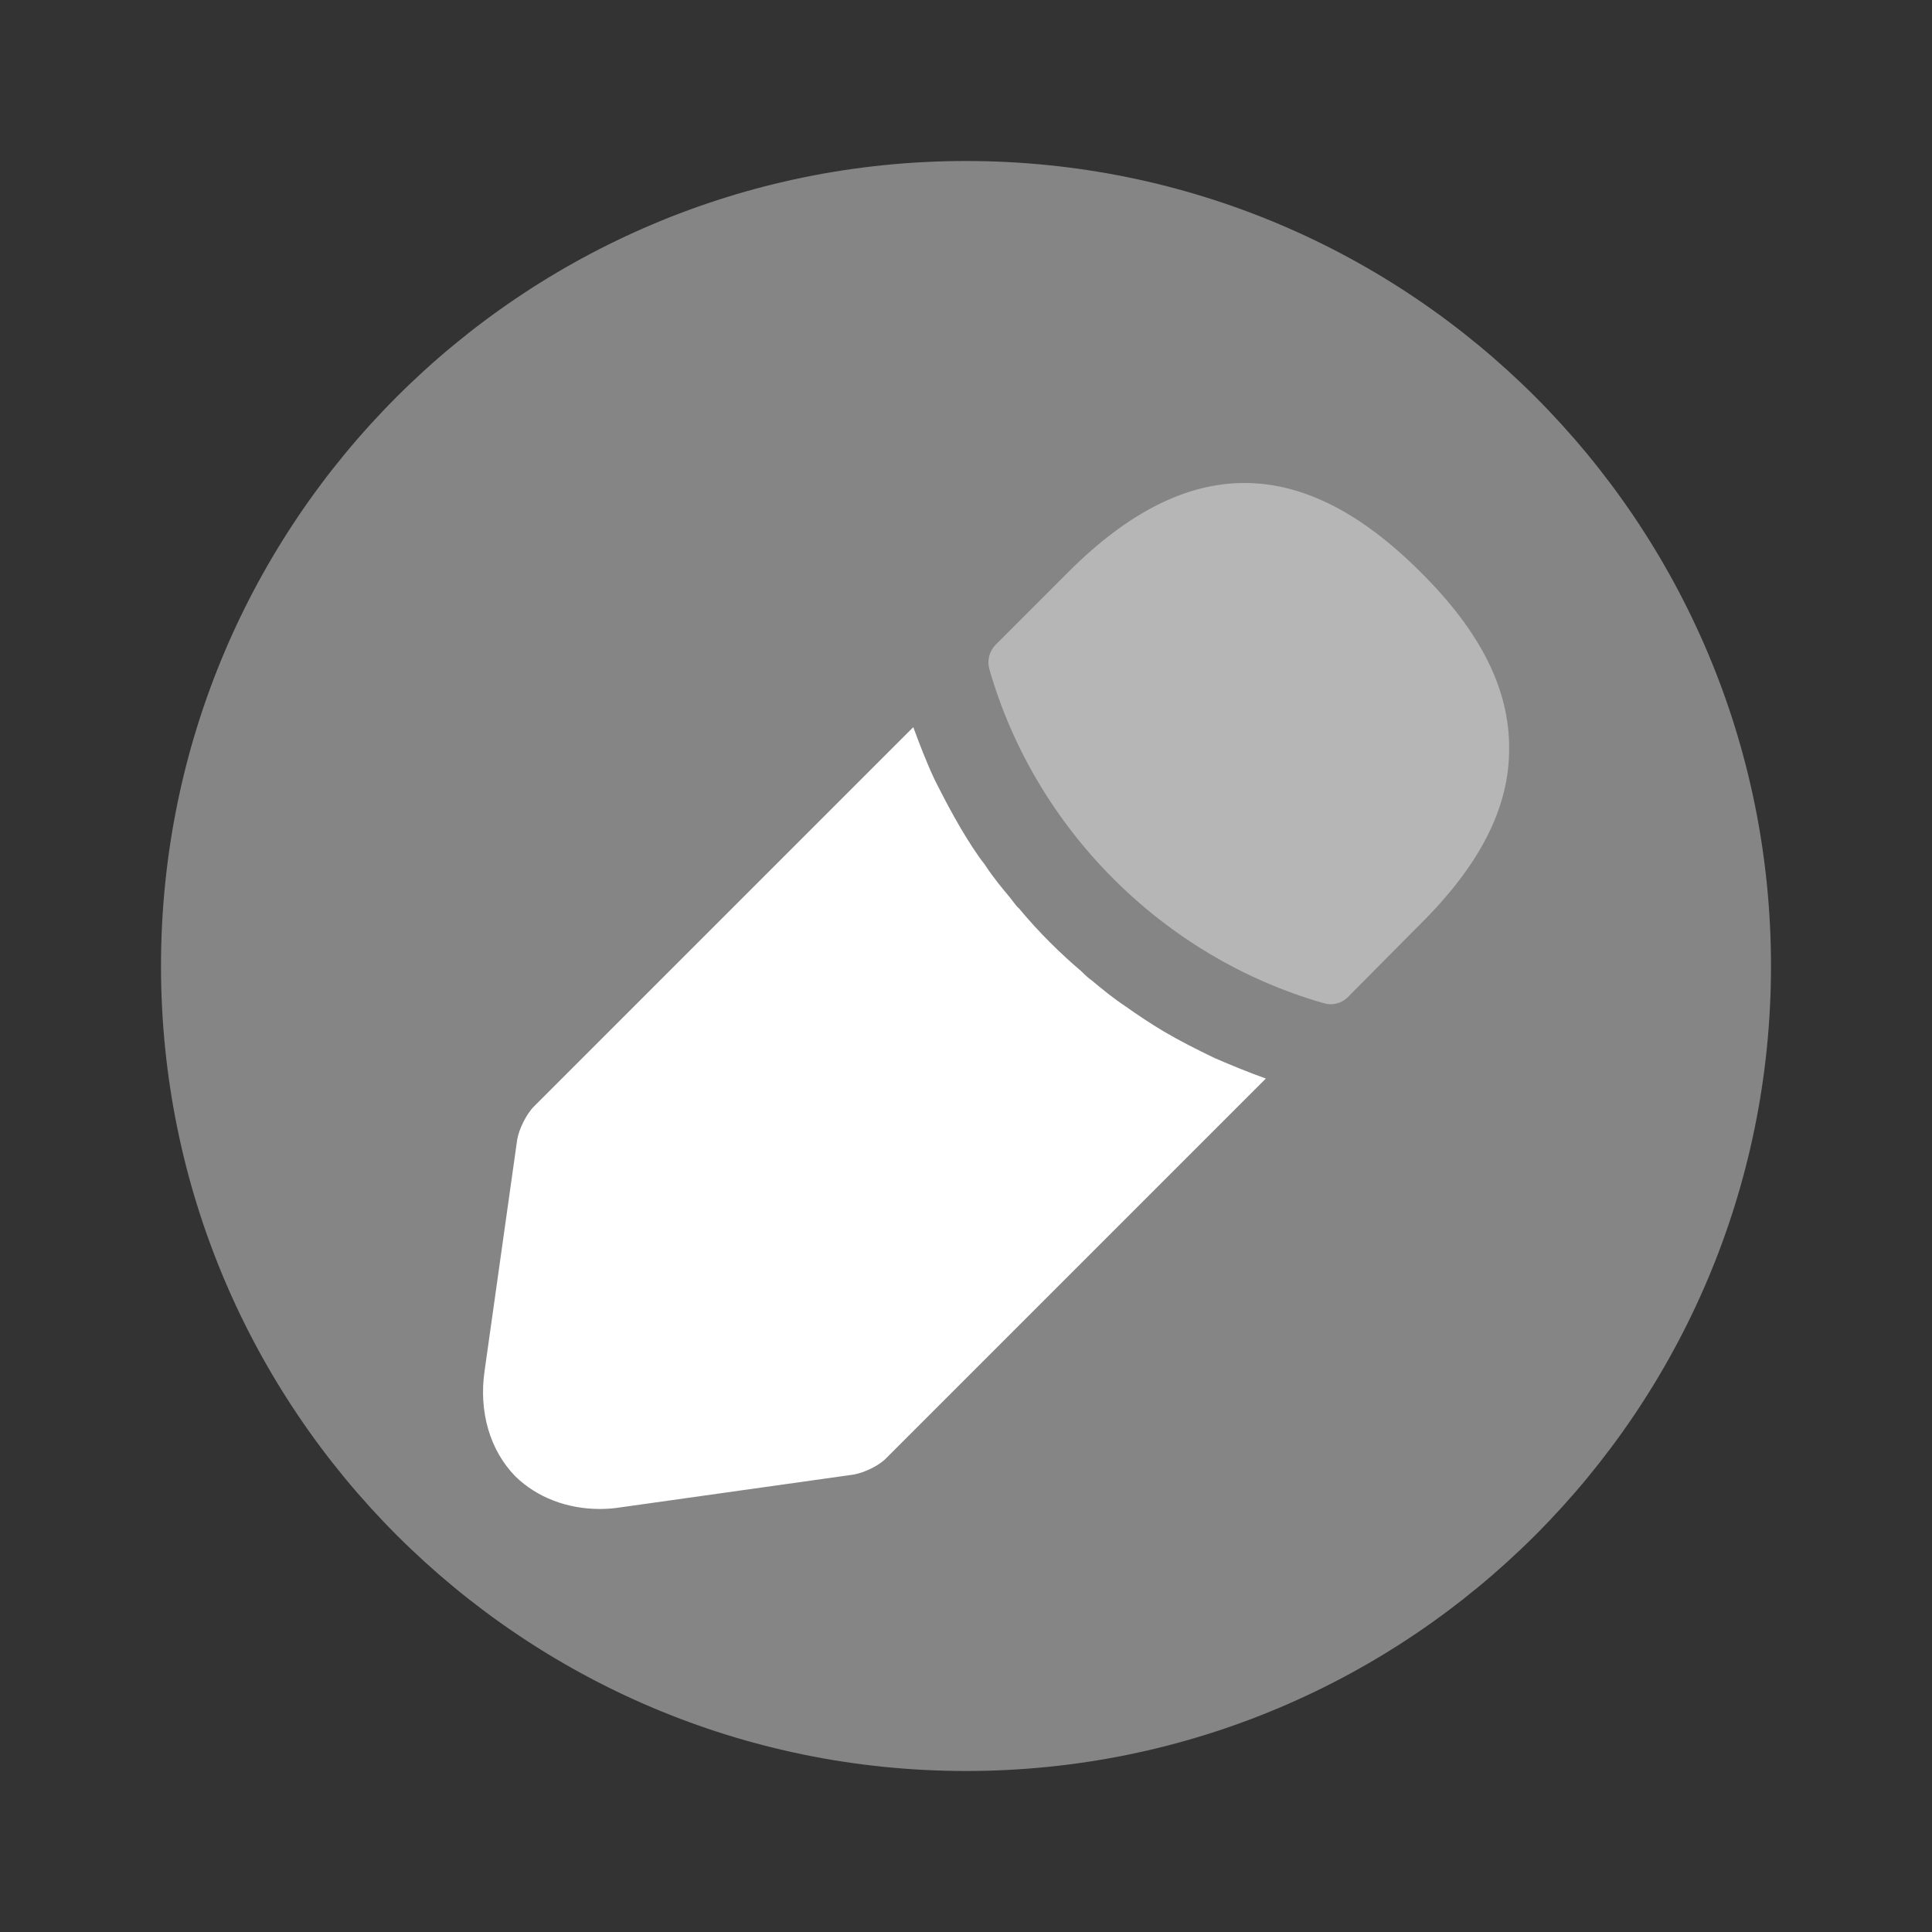 <svg
  xmlns="http://www.w3.org/2000/svg"
  width="24"
  height="24"
  viewBox="0 0 24 24"
  fill="none"
>
<rect x="0" y="0" width="24" height="24" fill="#333333" stroke="none"/>
<path
    opacity="0.4"
    d="M12 22C17.523 22 22 17.523 22 12C22 6.477 17.523 2 12 2C6.477 2 2 6.477 2 12C2 17.523 6.477 22 12 22Z"
    fill="white"
  />
<path
    opacity="0.4"
    d="M17.645 7.105C16.19 5.65 14.765 5.613 13.272 7.105L12.365 8.013C12.29 8.088 12.26 8.208 12.29 8.313C12.86 10.3 14.45 11.89 16.437 12.46C16.467 12.468 16.497 12.475 16.527 12.475C16.61 12.475 16.685 12.445 16.745 12.385L17.645 11.478C18.387 10.743 18.747 10.03 18.747 9.31C18.755 8.568 18.395 7.848 17.645 7.105Z"
    fill="white"
  />
<path
    d="M15.087 13.143C14.87 13.038 14.66 12.933 14.457 12.813C14.292 12.715 14.135 12.61 13.977 12.498C13.85 12.415 13.7 12.295 13.557 12.175C13.542 12.168 13.49 12.123 13.43 12.063C13.182 11.853 12.905 11.583 12.657 11.283C12.635 11.268 12.597 11.215 12.545 11.148C12.47 11.058 12.342 10.908 12.23 10.735C12.14 10.623 12.035 10.458 11.937 10.293C11.817 10.09 11.712 9.888 11.607 9.678C11.502 9.453 11.42 9.235 11.345 9.033L6.635 13.743C6.537 13.84 6.447 14.028 6.425 14.155L6.02 17.028C5.945 17.538 6.087 18.018 6.402 18.34C6.672 18.603 7.047 18.745 7.452 18.745C7.542 18.745 7.632 18.738 7.722 18.723L10.602 18.318C10.737 18.295 10.925 18.205 11.015 18.108L15.725 13.398C15.515 13.323 15.312 13.24 15.087 13.143Z"
    fill="white"
  />
</svg>
